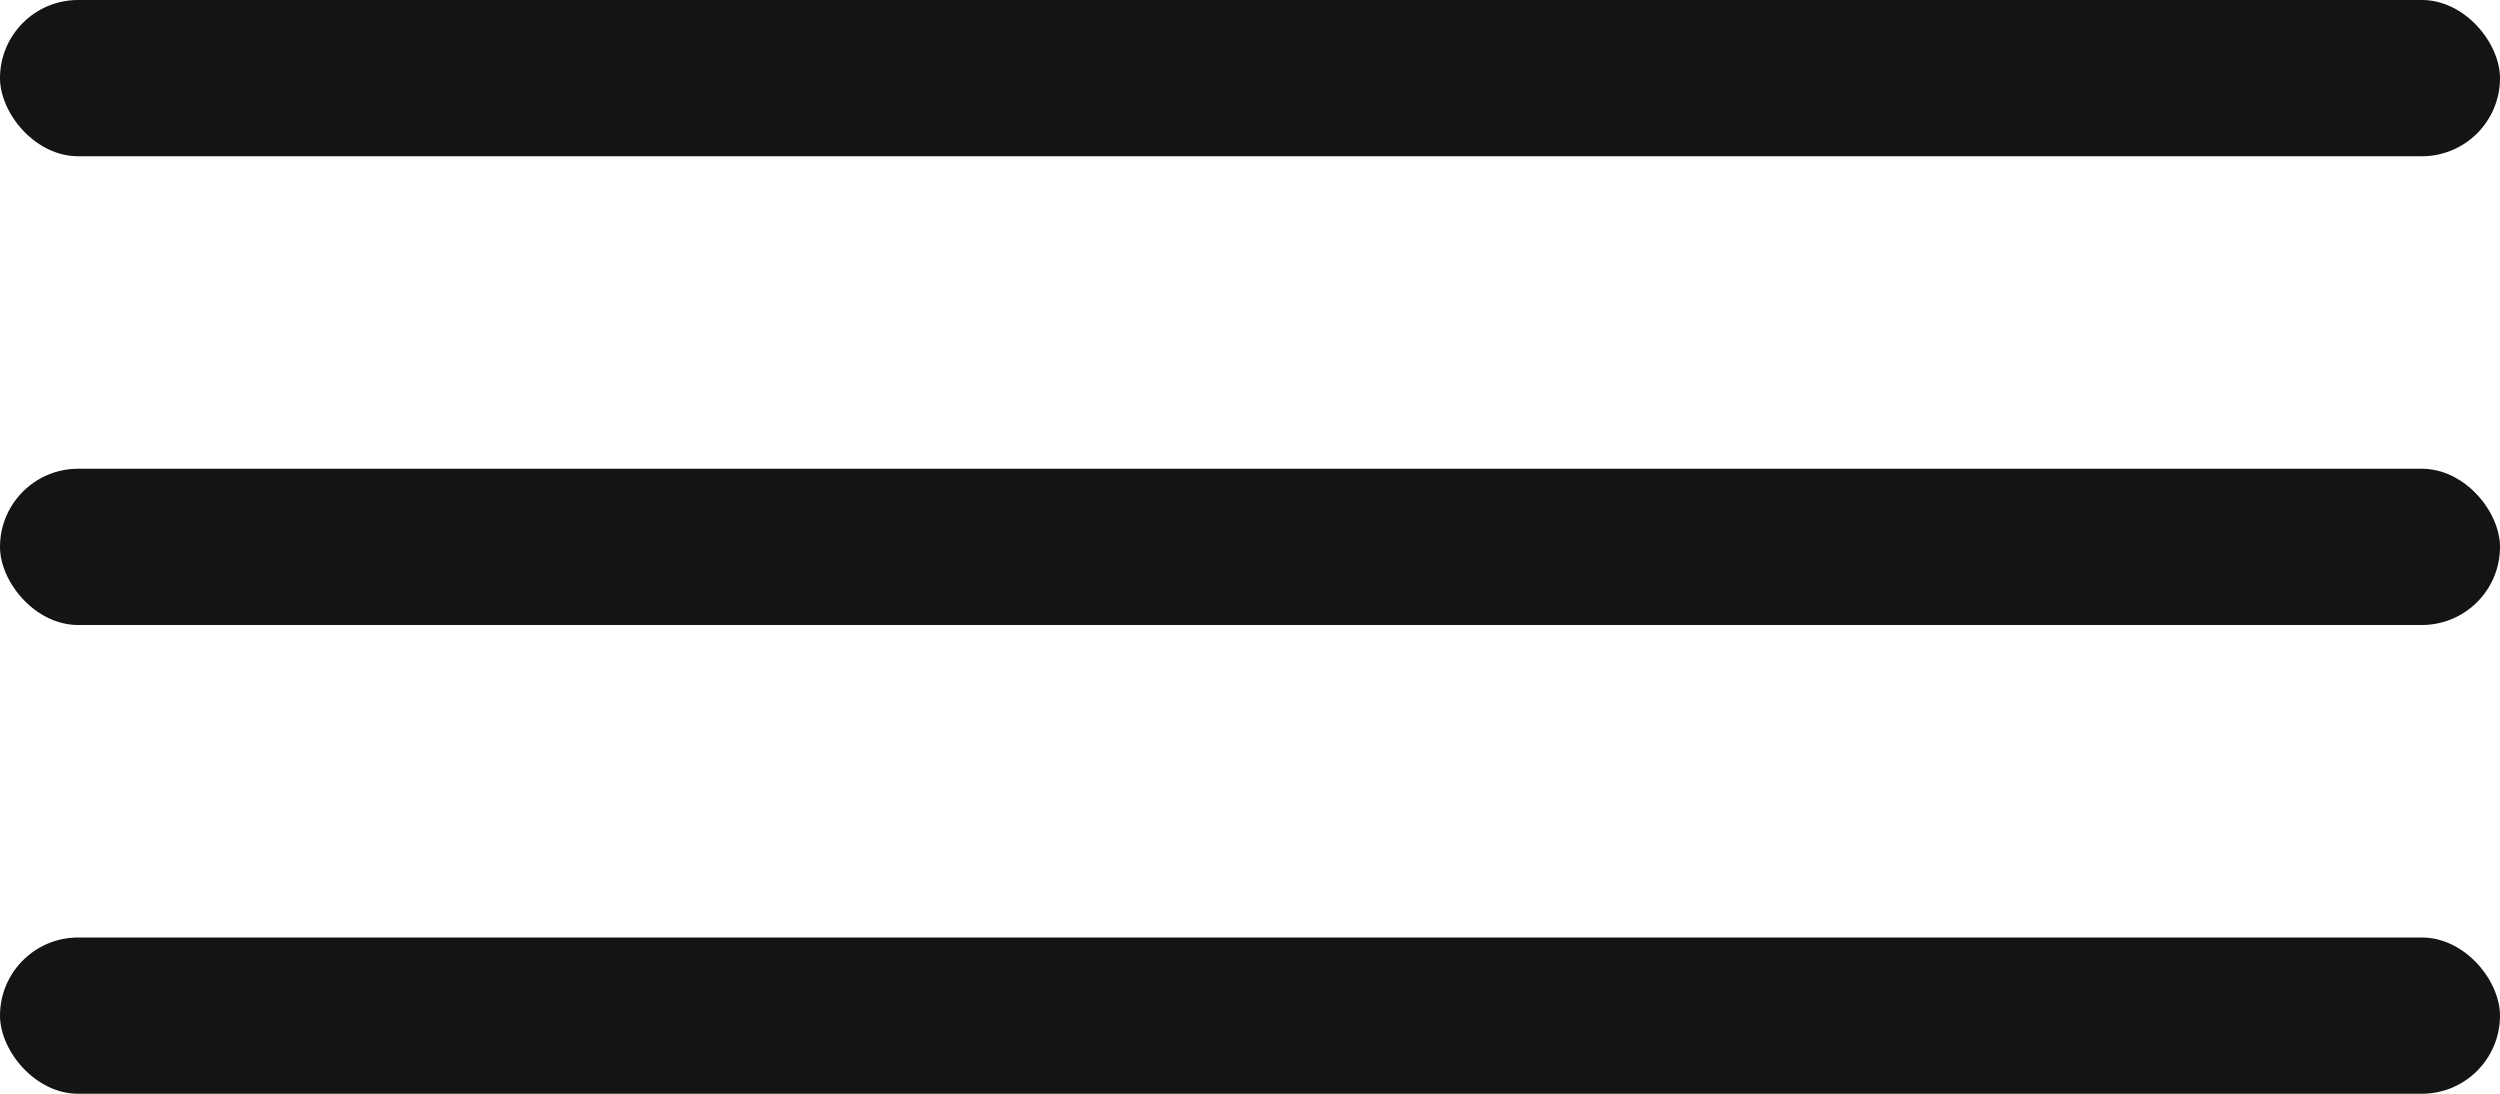 <svg width="32" height="14" viewBox="0 0 32 14" fill="none" xmlns="http://www.w3.org/2000/svg">
<rect width="32" height="2" rx="1" fill="#141414"/>
<rect y="6" width="32" height="2" rx="1" fill="#141414"/>
<rect y="12" width="32" height="2" rx="1" fill="#141414"/>
</svg>
